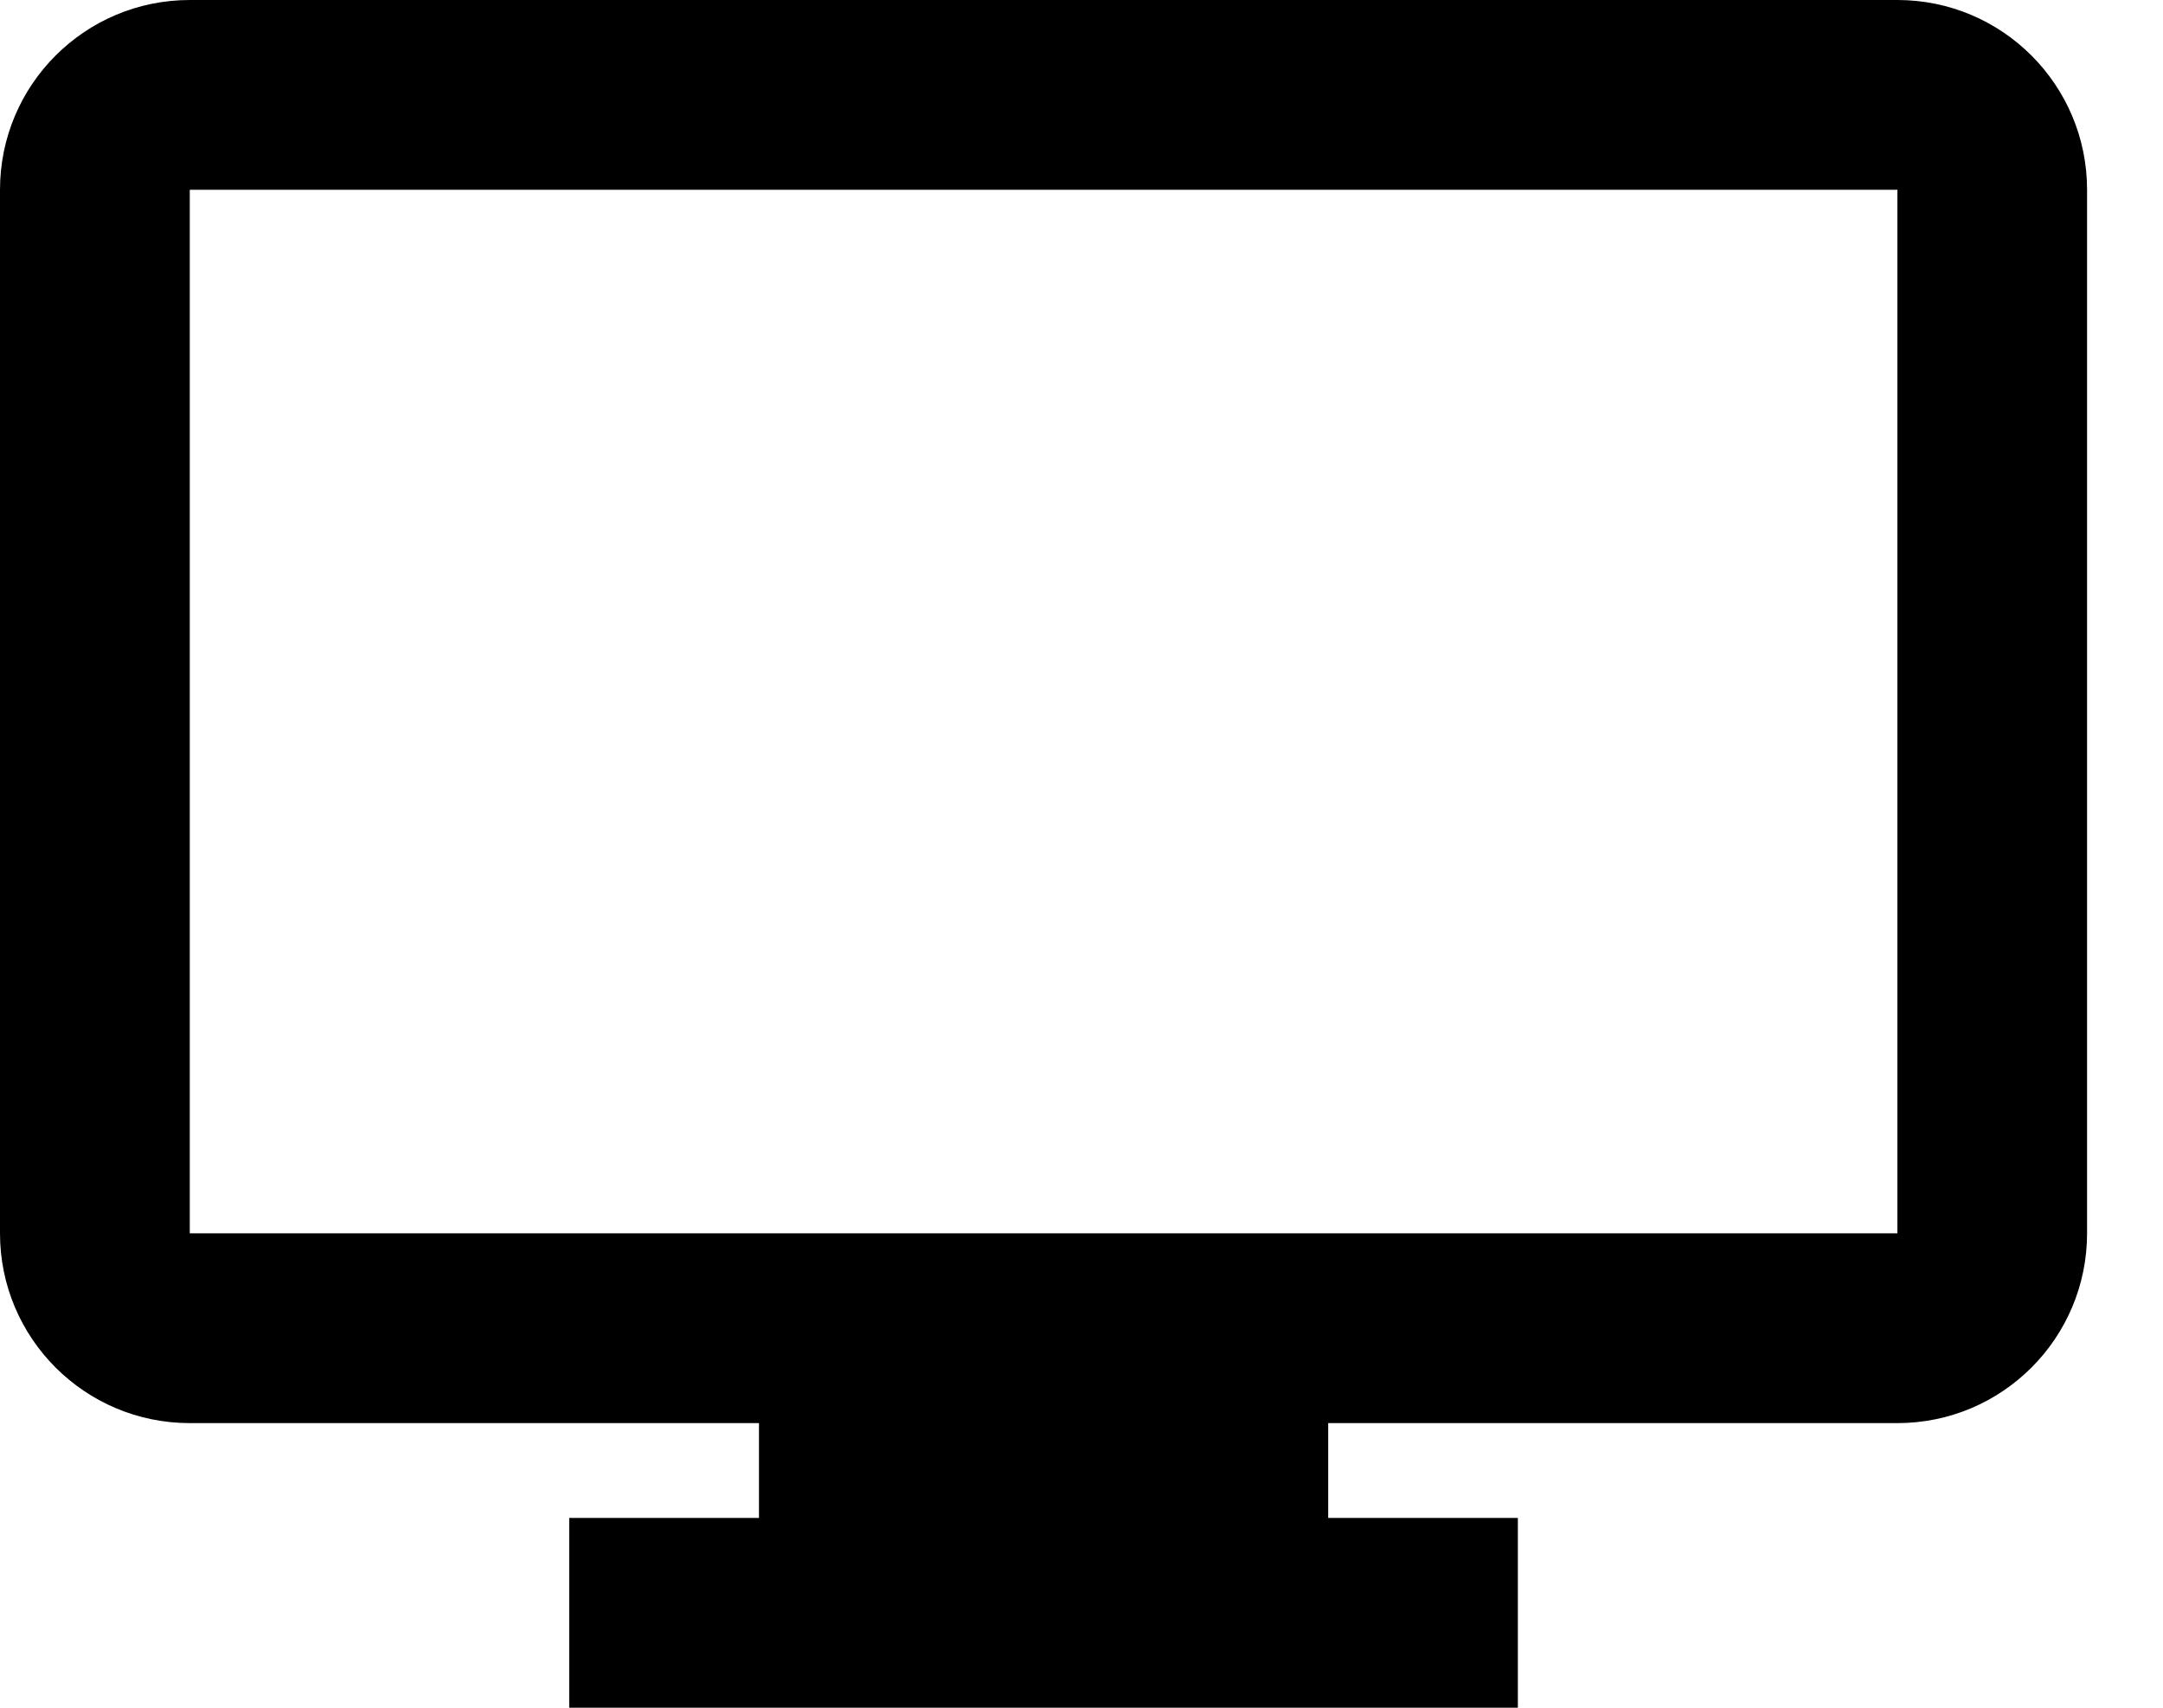 <svg viewBox="0 0 19 15" xmlns="http://www.w3.org/2000/svg">
<path d="M13.333 15H5V13.333H6.667V12.5H1.667C0.746 12.5 0 11.754 0 10.833V1.667C0 0.746 0.746 0 1.667 0H16.667C17.587 0 18.333 0.746 18.333 1.667V10.833C18.333 11.754 17.587 12.5 16.667 12.5H11.667V13.333H13.333V15ZM1.667 1.667V10.833H16.667V1.667H1.667Z" />
</svg>